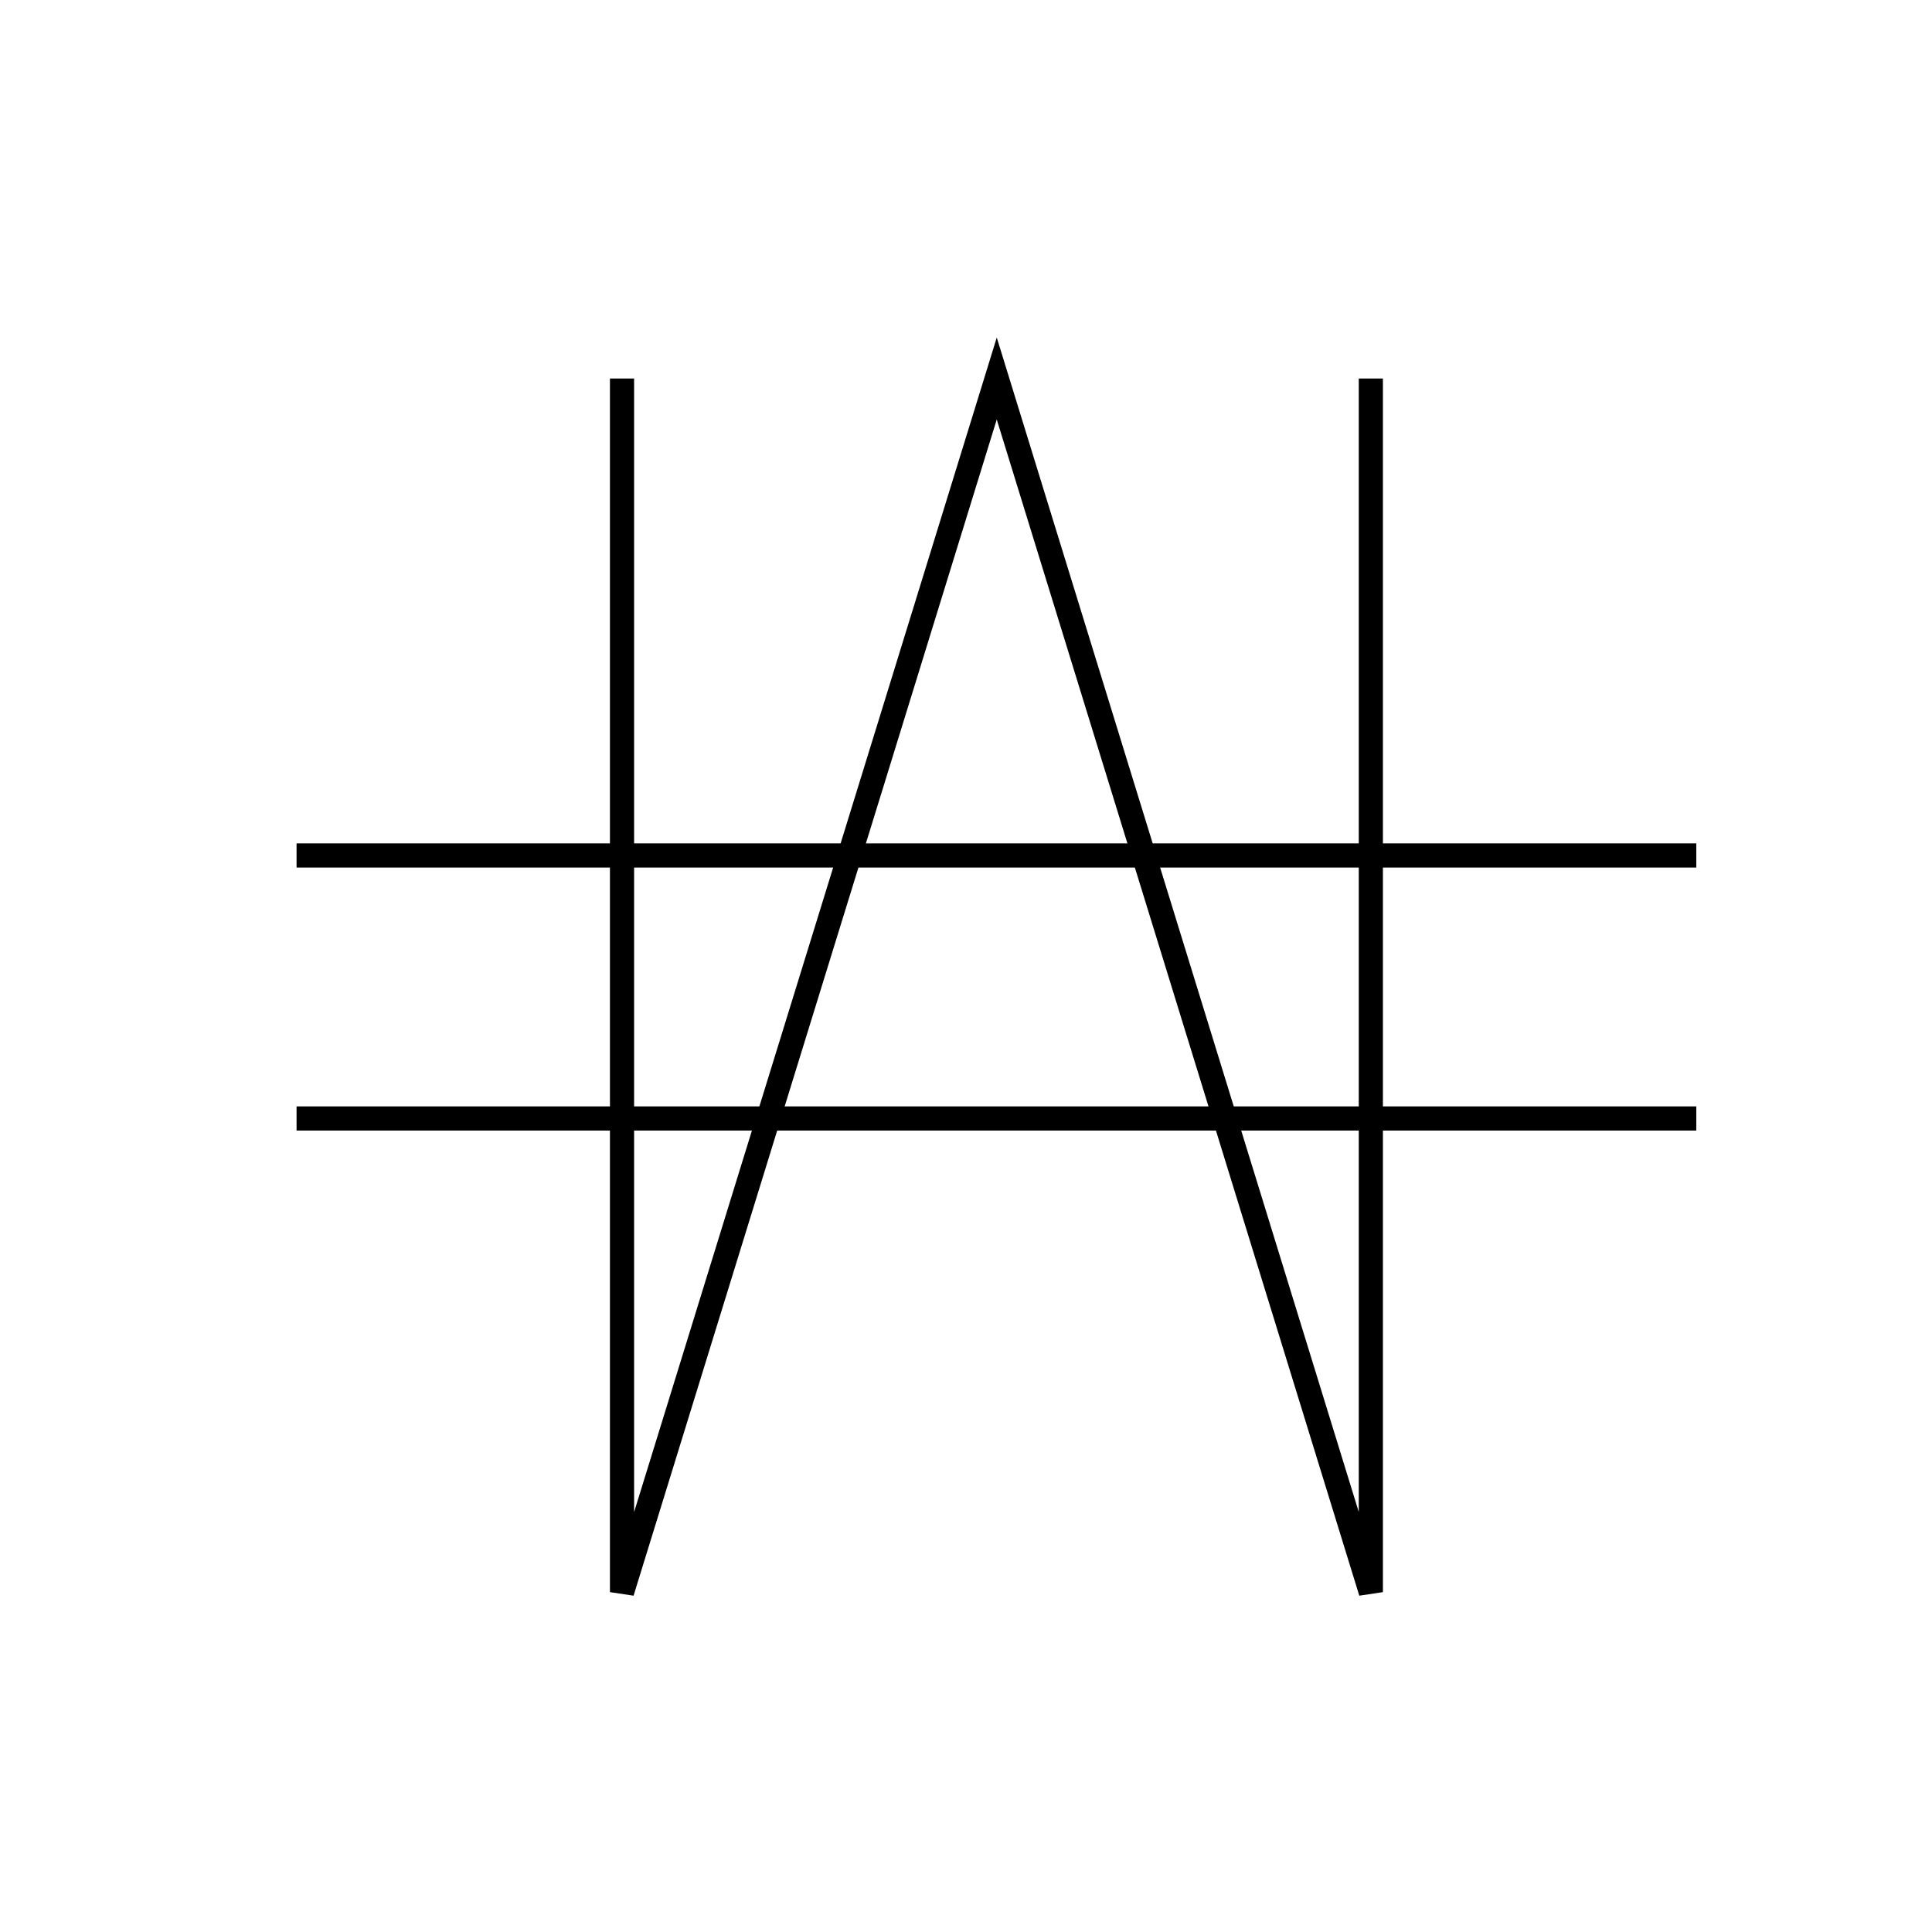 <svg xmlns="http://www.w3.org/2000/svg" viewBox="0.0 0.0 24.0 24.0" height="200px" width="200px"><path fill="none" stroke="black" stroke-width=".3" stroke-opacity="1.0"  filling="0" d="M17.029 4.702 L17.029 9.727 L17.029 14.752 L17.029 19.778 L15.48 14.752 L13.931 9.727 L12.382 4.702 L10.831 9.727 L9.279 14.752 L7.727 19.778 L7.727 14.752 L7.727 9.727 L7.727 4.702"></path>
<path fill="none" stroke="black" stroke-width=".3" stroke-opacity="1.0"  filling="0" d="M3.684 10.627 L9.48 10.627 L15.276 10.627 L21.072 10.627"></path>
<path fill="none" stroke="black" stroke-width=".3" stroke-opacity="1.0"  filling="0" d="M3.684 13.894 L9.48 13.894 L15.276 13.894 L21.072 13.894"></path></svg>